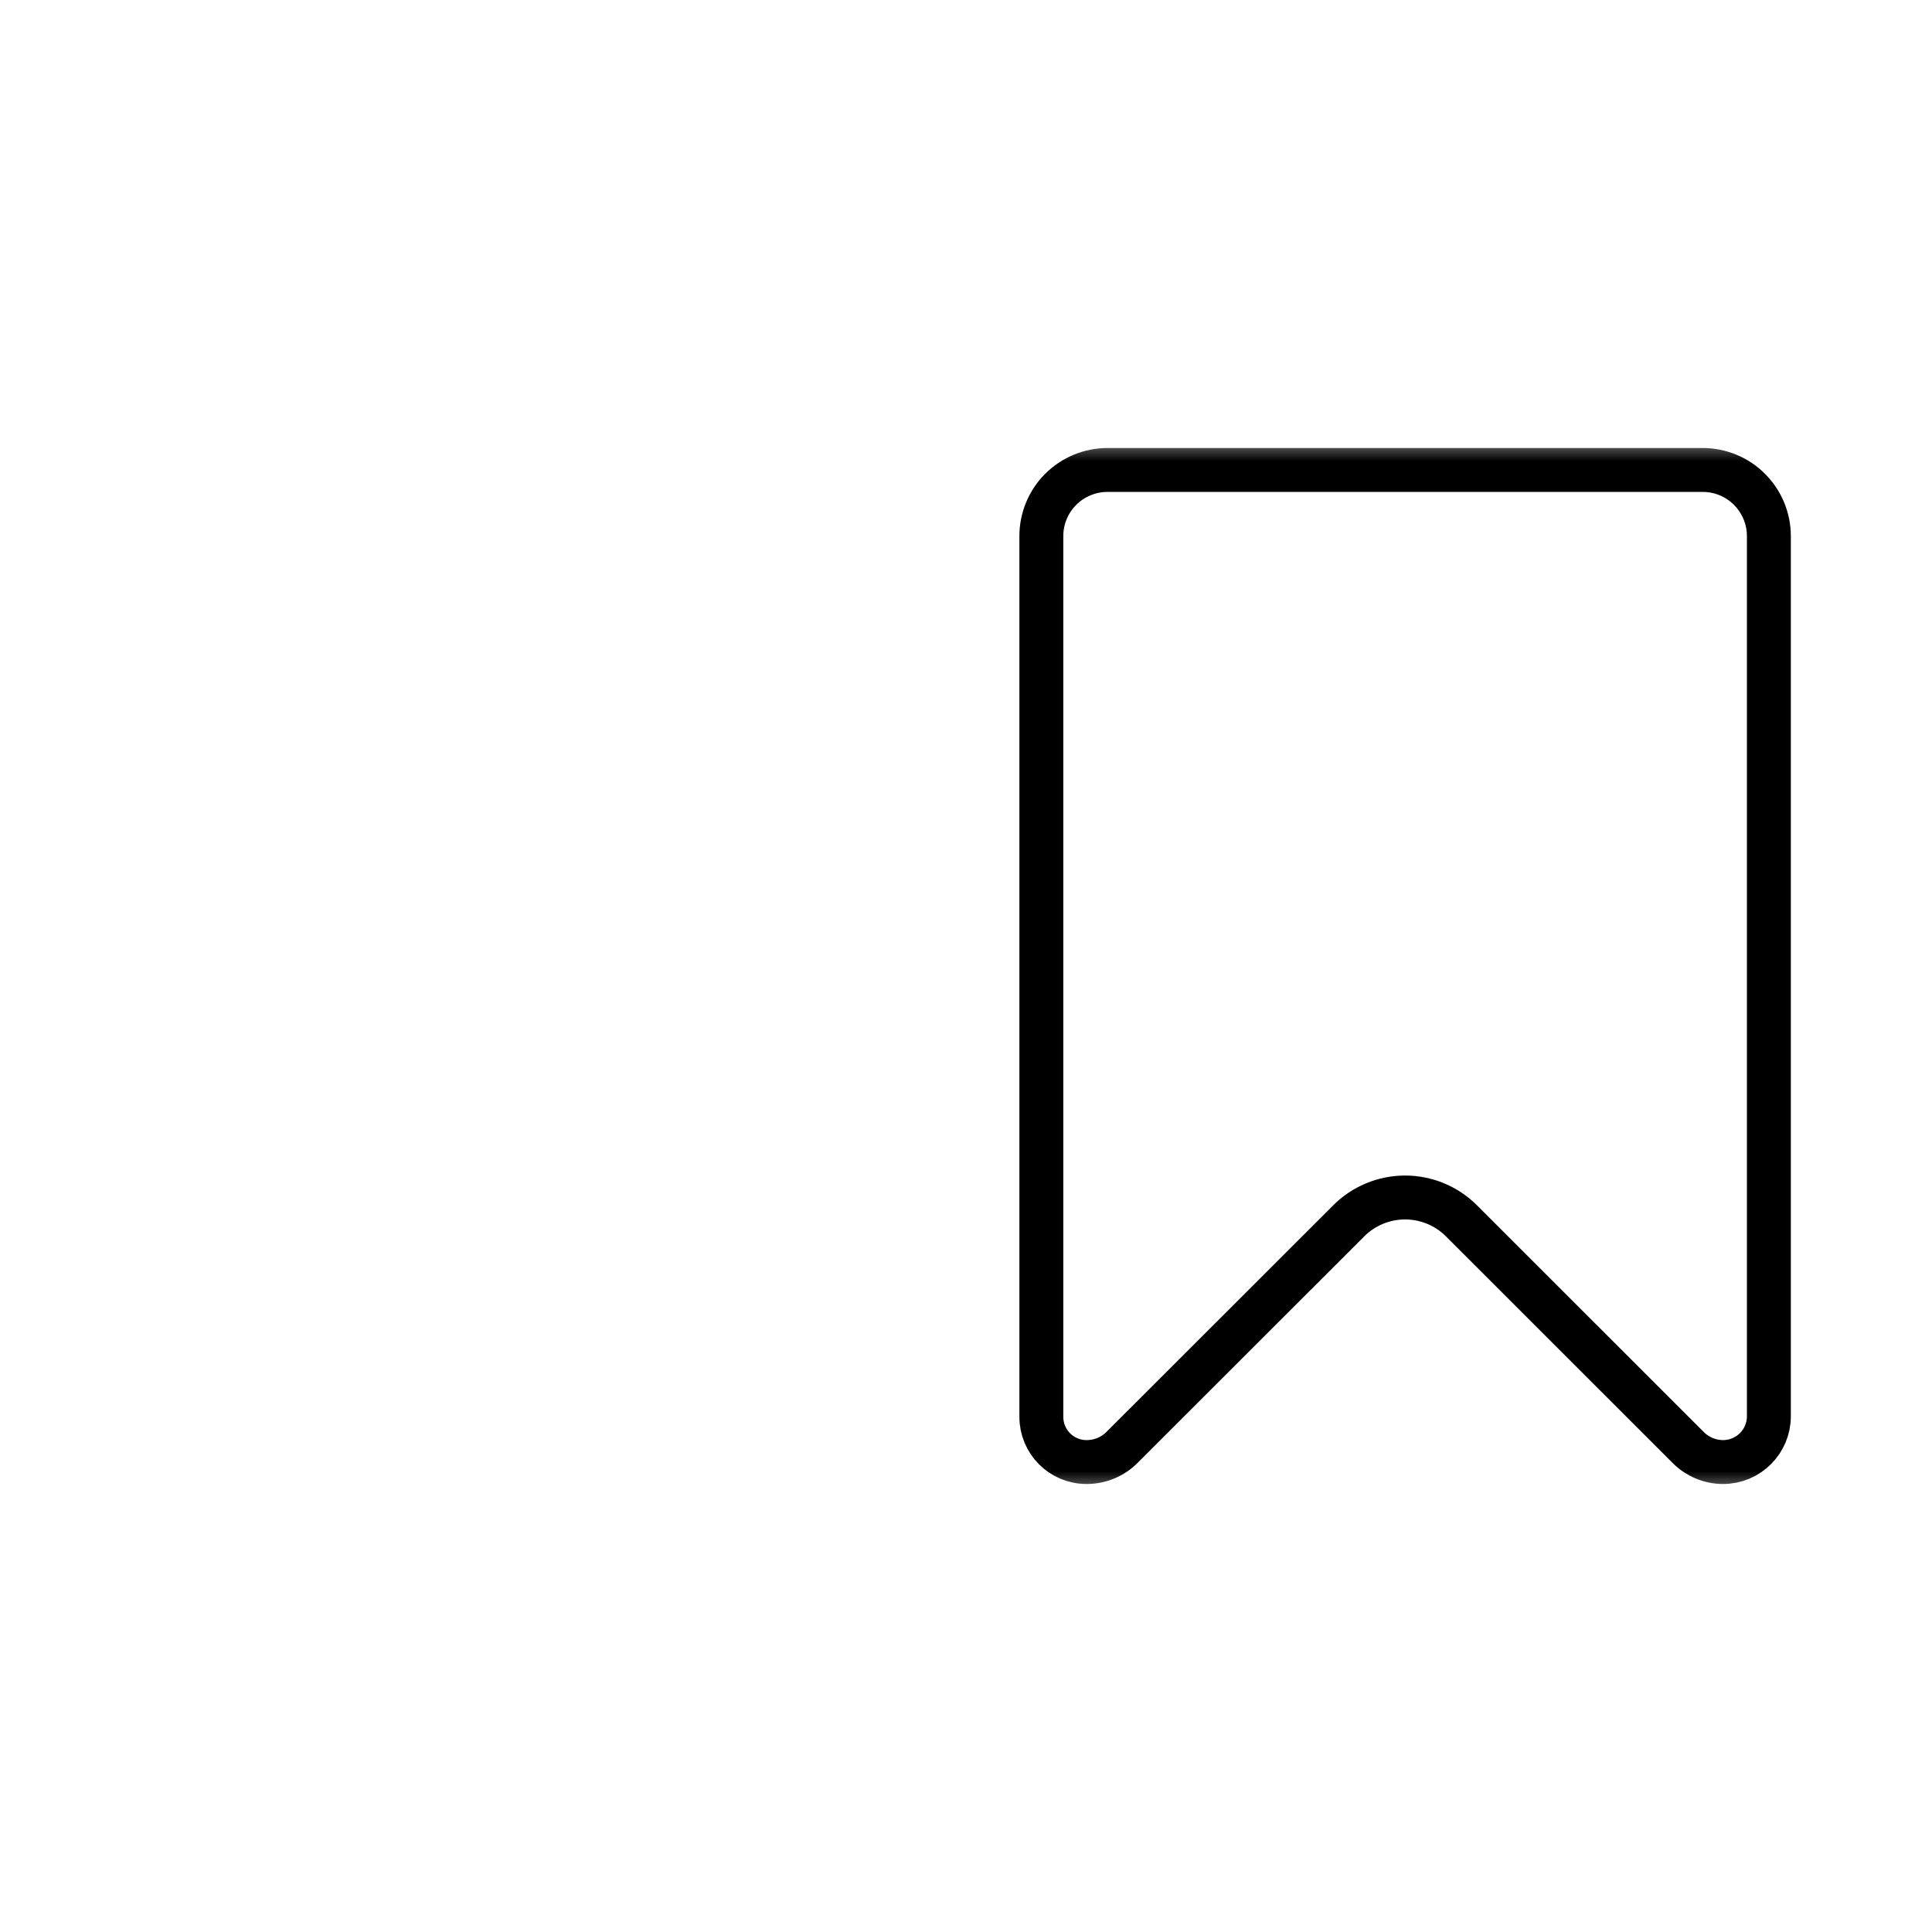 <svg width="44" height="44" viewBox="0 0 44 44" fill="none" xmlns="http://www.w3.org/2000/svg">
<mask id="mask0_3287_6821" style="mask-type:luminance" maskUnits="userSpaceOnUse" x="20" y="10" width="24" height="24">
<path d="M20 10H44V34H20V10Z" fill="white"/>
</mask>
<g mask="url(#mask0_3287_6821)">
<path d="M25.222 10.703C24.823 10.703 24.439 10.862 24.156 11.145C23.874 11.427 23.716 11.81 23.716 12.209V32.267C23.716 32.836 24.175 33.297 24.744 33.297H24.748C25.053 33.297 25.343 33.176 25.557 32.96C26.555 31.963 29.5 29.018 30.716 27.804C31.055 27.464 31.518 27.272 32 27.272C32.482 27.272 32.945 27.464 33.284 27.804C34.504 29.022 37.464 31.981 38.451 32.969C38.662 33.179 38.944 33.297 39.242 33.297C39.818 33.297 40.285 32.83 40.285 32.255V12.209C40.285 11.81 40.126 11.427 39.844 11.145C39.562 10.862 39.178 10.703 38.778 10.703H25.222Z" stroke="black" stroke-miterlimit="10" stroke-linecap="round" stroke-linejoin="round"/>
</g>
</svg>
